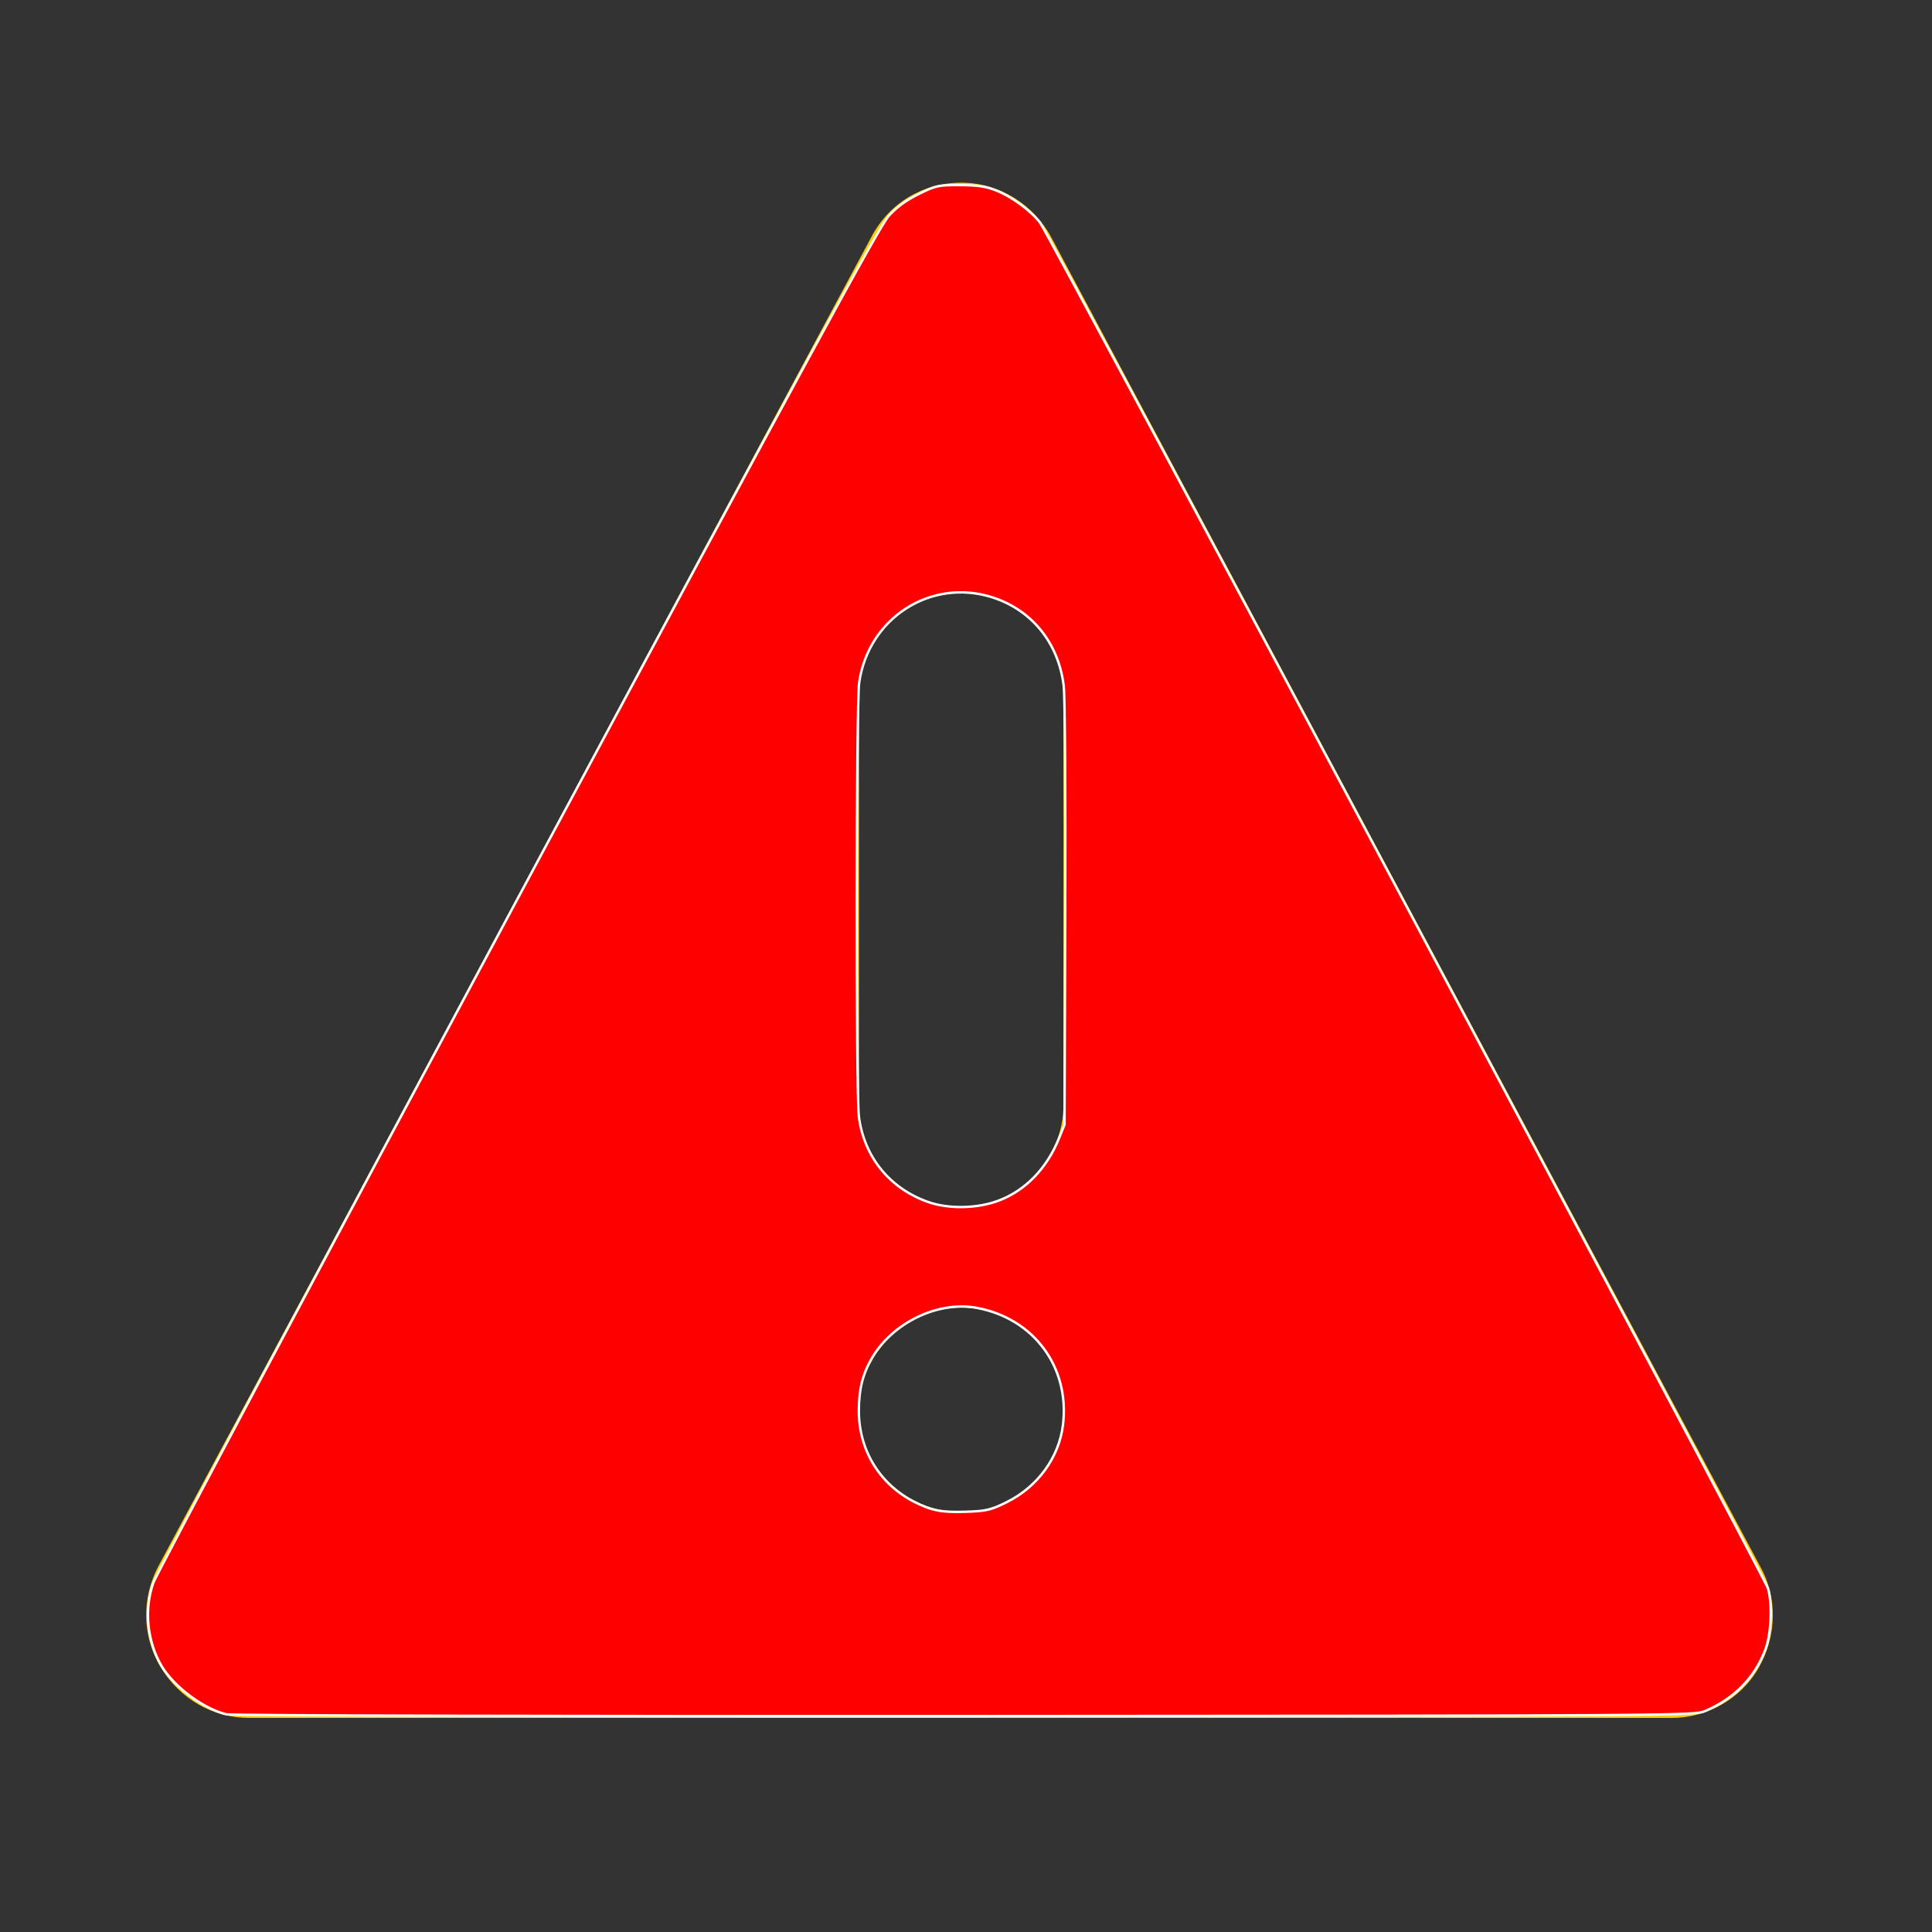 <?xml version="1.0" encoding="UTF-8" standalone="no"?>
<!-- Generator: Adobe Illustrator 19.1.0, SVG Export Plug-In . SVG Version: 6.00 Build 0)  -->

<svg
   version="1.1"
   id="Capa_1"
   x="0px"
   y="0px"
   viewBox="28 -43 141.7 141.7"
   style="enable-background:new 28 -43 141.7 141.7;"
   xml:space="preserve"
   sodipodi:docname="cf_icon_armed_active.svg"
   inkscape:version="1.2 (dc2aedaf03, 2022-05-15)"
   xmlns:inkscape="http://www.inkscape.org/namespaces/inkscape"
   xmlns:sodipodi="http://sodipodi.sourceforge.net/DTD/sodipodi-0.dtd"
   xmlns="http://www.w3.org/2000/svg"
   xmlns:svg="http://www.w3.org/2000/svg"><rect x="28" y="-43" width="141.7" height="141.7" fill="#333333" stroke="none"/><defs
   id="defs13" /><sodipodi:namedview
   id="namedview11"
   pagecolor="#ffffff"
   bordercolor="#666666"
   borderopacity="1.0"
   inkscape:showpageshadow="2"
   inkscape:pageopacity="0.0"
   inkscape:pagecheckerboard="0"
   inkscape:deskcolor="#d1d1d1"
   showgrid="false"
   inkscape:zoom="5.6739592"
   inkscape:cx="58.7773"
   inkscape:cy="70.849998"
   inkscape:window-width="1920"
   inkscape:window-height="991"
   inkscape:window-x="-9"
   inkscape:window-y="-9"
   inkscape:window-maximized="1"
   inkscape:current-layer="Capa_1" />
<style
   type="text/css"
   id="style2">
	.st0{fill:#FFCC00;}
</style>
<g
   id="g8">
	<g
   id="g6">
		<path
   class="st0"
   d="M157.1,71.9l-52-97.5c-1.3-2.4-3.8-4-6.6-4c-2.8,0-5.3,1.5-6.6,4L39.6,71.9c-1.2,2.3-1.2,5.1,0.2,7.4    c1.4,2.3,3.8,3.7,6.5,3.7h104.3c2.6,0,5.1-1.4,6.4-3.7C158.3,77,158.4,74.2,157.1,71.9L157.1,71.9z M98.5,67.9    c-4.1,0-7.5-3.3-7.5-7.5c0-4.1,3.4-7.5,7.5-7.5c4.1,0,7.5,3.4,7.5,7.5C106,64.6,102.6,67.9,98.5,67.9L98.5,67.9z M106,38    c0,4.2-3.4,7.5-7.5,7.5c-4.1,0-7.5-3.3-7.5-7.5V8c0-4.1,3.4-7.5,7.5-7.5c4.1,0,7.5,3.4,7.5,7.5V38z M106,38"
   id="path4" />
	</g>
</g>
<path
   style="fill:#ff0000;stroke:#ffffff;stroke-width:0.177"
   d="m 16.61,125.736 c -1.692,-0.401 -3.878,-2.037 -4.779,-3.576 -1.044,-1.784 -1.272,-4.131 -0.59,-6.063 0.215,-0.608 12.247,-23.203 26.739,-50.212 21.15,-39.418 26.517,-49.292 27.202,-50.048 0.591,-0.652 1.266,-1.145 2.194,-1.604 1.271,-0.628 1.428,-0.662 3.024,-0.657 1.333,0.004 1.895,0.09 2.697,0.409 1.134,0.452 2.518,1.474 3.193,2.359 0.654,0.857 53.133,99.319 53.38,100.152 0.338,1.139 0.239,3.372 -0.2,4.516 -0.793,2.067 -2.28,3.575 -4.426,4.488 -0.775,0.33 -2.003,0.338 -54.283,0.365 -30.695,0.015 -53.772,-0.04 -54.152,-0.13 z m 57.225,-15.561 c 2.273,-1.124 3.841,-3.278 4.13,-5.676 0.507,-4.214 -2.131,-7.796 -6.314,-8.574 -2.835,-0.527 -6.167,1.065 -7.699,3.679 -0.678,1.158 -0.959,2.285 -0.961,3.866 -0.004,2.879 1.526,5.395 4.062,6.68 1.289,0.653 2.014,0.79 3.845,0.726 1.465,-0.051 1.771,-0.124 2.936,-0.7 z M 73.29,88.041 c 1.943,-0.749 3.495,-2.361 4.378,-4.547 l 0.408,-1.011 0.052,-15.415 c 0.03,-8.781 -0.018,-15.998 -0.112,-16.771 -0.382,-3.16 -2.362,-5.594 -5.29,-6.504 -4.482,-1.393 -9.028,1.541 -9.711,6.267 -0.22,1.524 -0.238,30.157 -0.02,31.849 0.381,2.952 2.266,5.267 5.097,6.257 1.509,0.528 3.639,0.477 5.197,-0.124 z"
   id="path935"
   transform="translate(28,-43)" /></svg>
